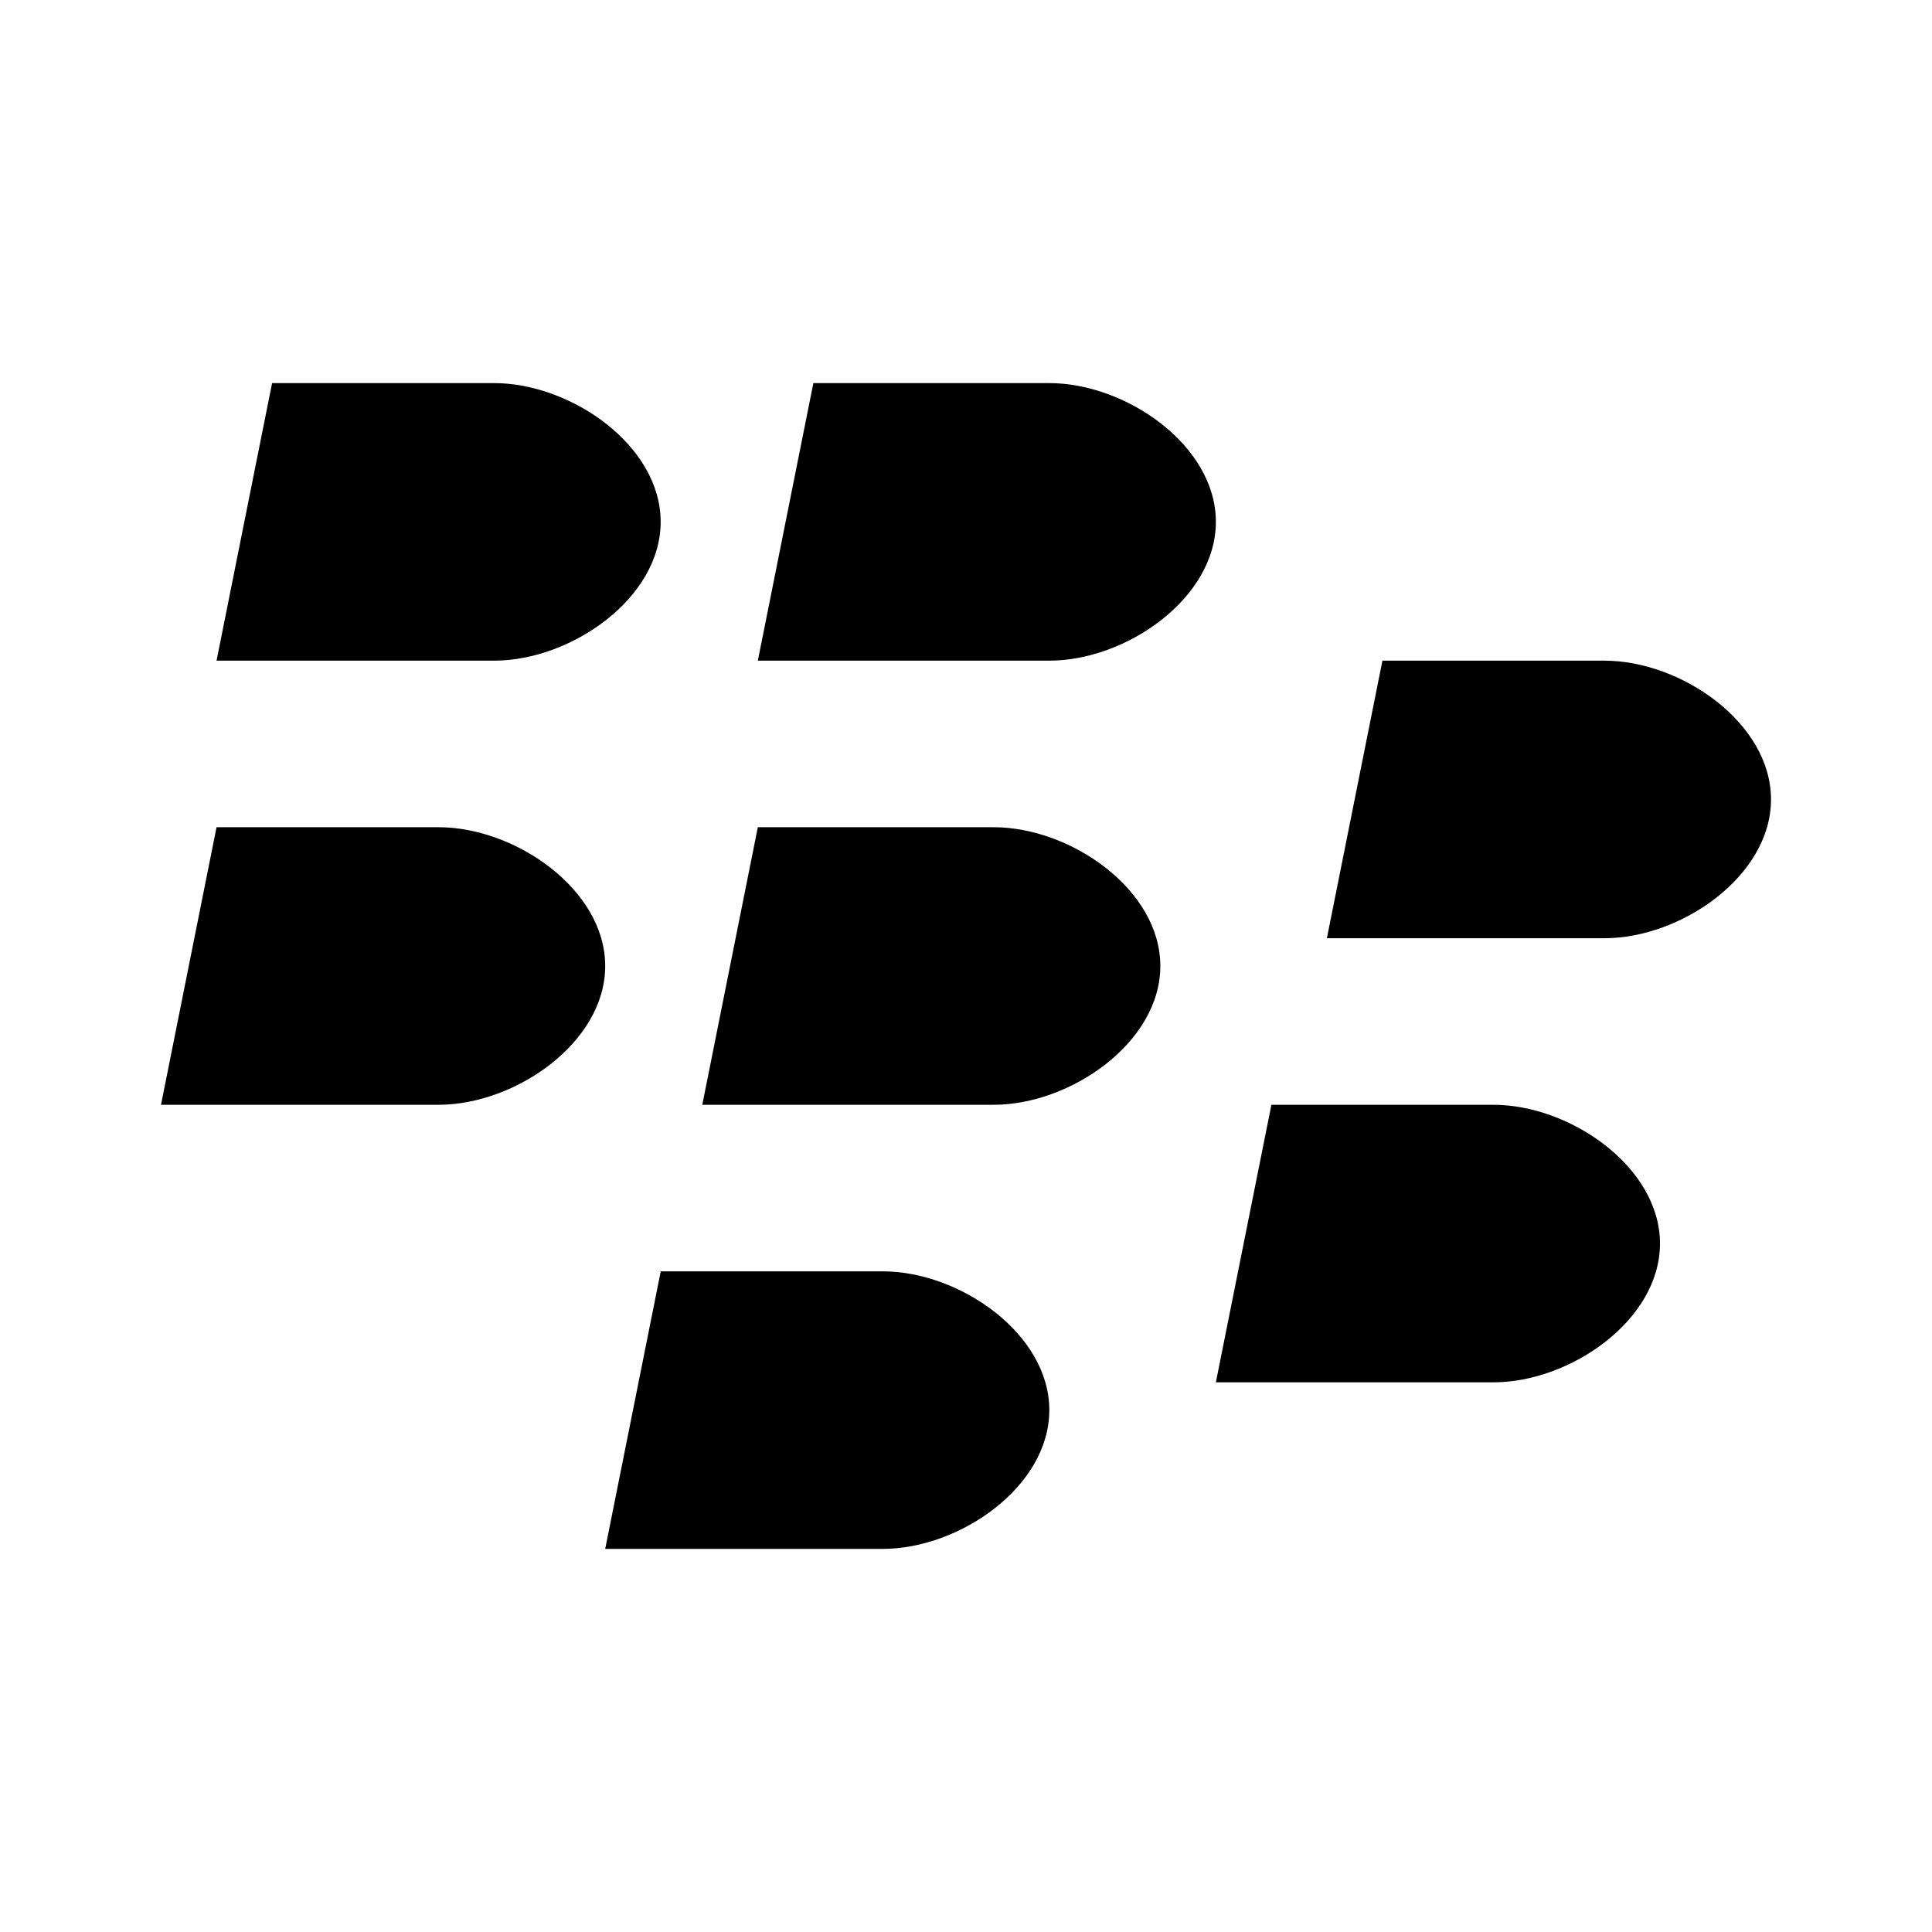 <svg xmlns="http://www.w3.org/2000/svg" baseProfile="full" viewBox="0 0 24.00 24.00"><path d="M5.448 10.276c.952 0 2.07.772 2.07 1.724s-1.118 1.724-2.07 1.724H2l.69-3.448h2.758zm.69-5.517c.952 0 2.069.772 2.069 1.724S7.09 8.207 6.137 8.207H2.69l.69-3.448h2.758zm6.896 0c.953 0 2.07.772 2.07 1.724s-1.117 1.724-2.07 1.724h-3.62l.69-3.448h2.93zm-.69 5.517c.953 0 2.07.772 2.07 1.724s-1.117 1.724-2.07 1.724h-3.62l.69-3.448h2.93zm-1.378 5.517c.952 0 2.069.772 2.069 1.724 0 .953-1.117 1.724-2.07 1.724H7.518l.69-3.448h2.758zm7.586-2.069c.952 0 2.069.772 2.069 1.724 0 .953-1.117 1.724-2.07 1.724h-3.447l.69-3.448h2.758zm1.379-5.517c.952 0 2.069.772 2.069 1.724s-1.117 1.724-2.069 1.724h-3.448l.69-3.448h2.758z"/></svg>